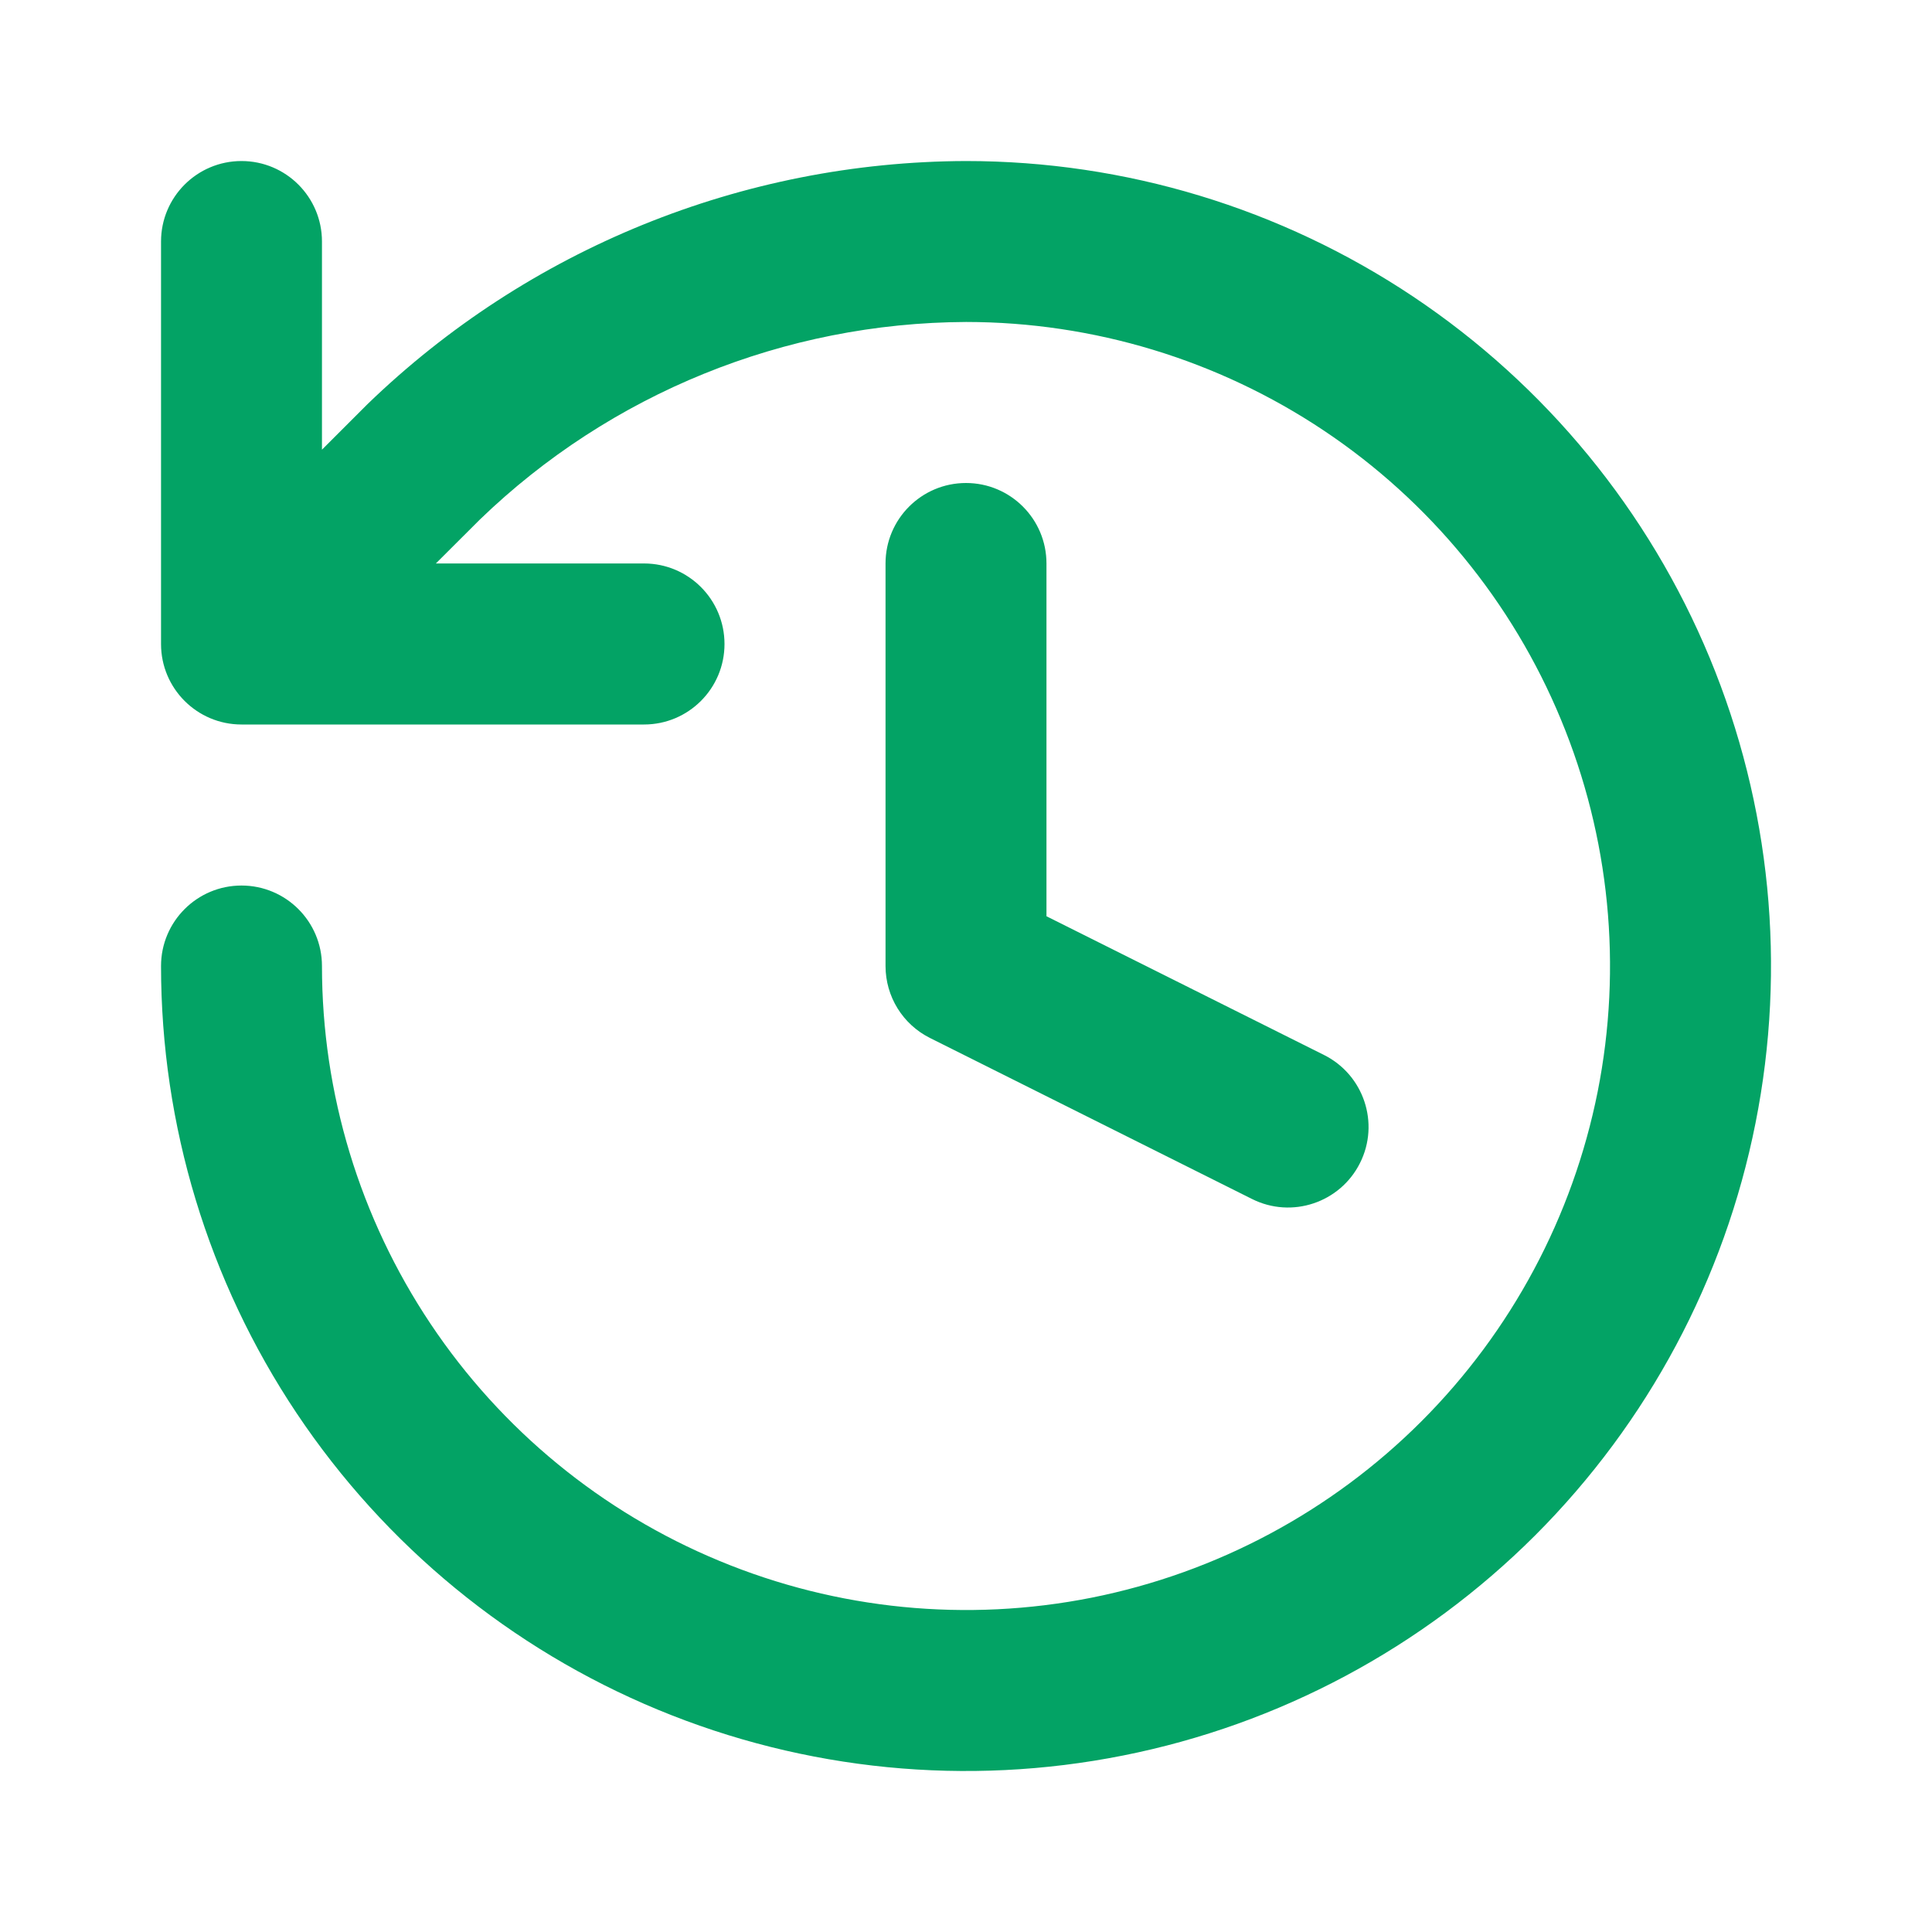 <svg width="20" height="20" viewBox="0 0 20 20" fill="none" xmlns="http://www.w3.org/2000/svg">
<path fill-rule="evenodd" clip-rule="evenodd" d="M9.997 1.667L10 1.667C11.648 1.667 13.259 2.155 14.63 3.071C16 3.987 17.068 5.288 17.699 6.811C18.33 8.334 18.495 10.009 18.173 11.626C17.852 13.242 17.058 14.727 15.893 15.893C14.727 17.058 13.242 17.852 11.626 18.173C10.009 18.495 8.334 18.33 6.811 17.699C5.288 17.068 3.987 16 3.071 14.63C2.155 13.259 1.667 11.648 1.667 10C1.667 9.54 2.04 9.167 2.5 9.167C2.96 9.167 3.333 9.54 3.333 10C3.333 11.319 3.724 12.607 4.457 13.704C5.189 14.8 6.231 15.655 7.449 16.159C8.667 16.664 10.008 16.796 11.301 16.539C12.594 16.281 13.782 15.646 14.714 14.714C15.646 13.782 16.281 12.594 16.539 11.301C16.796 10.007 16.664 8.667 16.159 7.449C15.655 6.231 14.8 5.189 13.704 4.457C12.608 3.725 11.32 3.334 10.002 3.333C8.123 3.341 6.319 4.073 4.968 5.378L4.512 5.833H6.667C7.127 5.833 7.5 6.206 7.5 6.667C7.5 7.127 7.127 7.5 6.667 7.5H2.5C2.04 7.5 1.667 7.127 1.667 6.667V2.5C1.667 2.04 2.04 1.667 2.5 1.667C2.96 1.667 3.333 2.04 3.333 2.5V4.655L3.794 4.194L3.804 4.184C5.466 2.577 7.685 1.675 9.997 1.667ZM10 5C10.46 5 10.833 5.373 10.833 5.833V9.485L13.706 10.921C14.118 11.127 14.285 11.628 14.079 12.039C13.873 12.451 13.372 12.618 12.961 12.412L9.627 10.745C9.345 10.604 9.167 10.316 9.167 10V5.833C9.167 5.373 9.54 5 10 5Z" fill="#03A365"/>
</svg>
